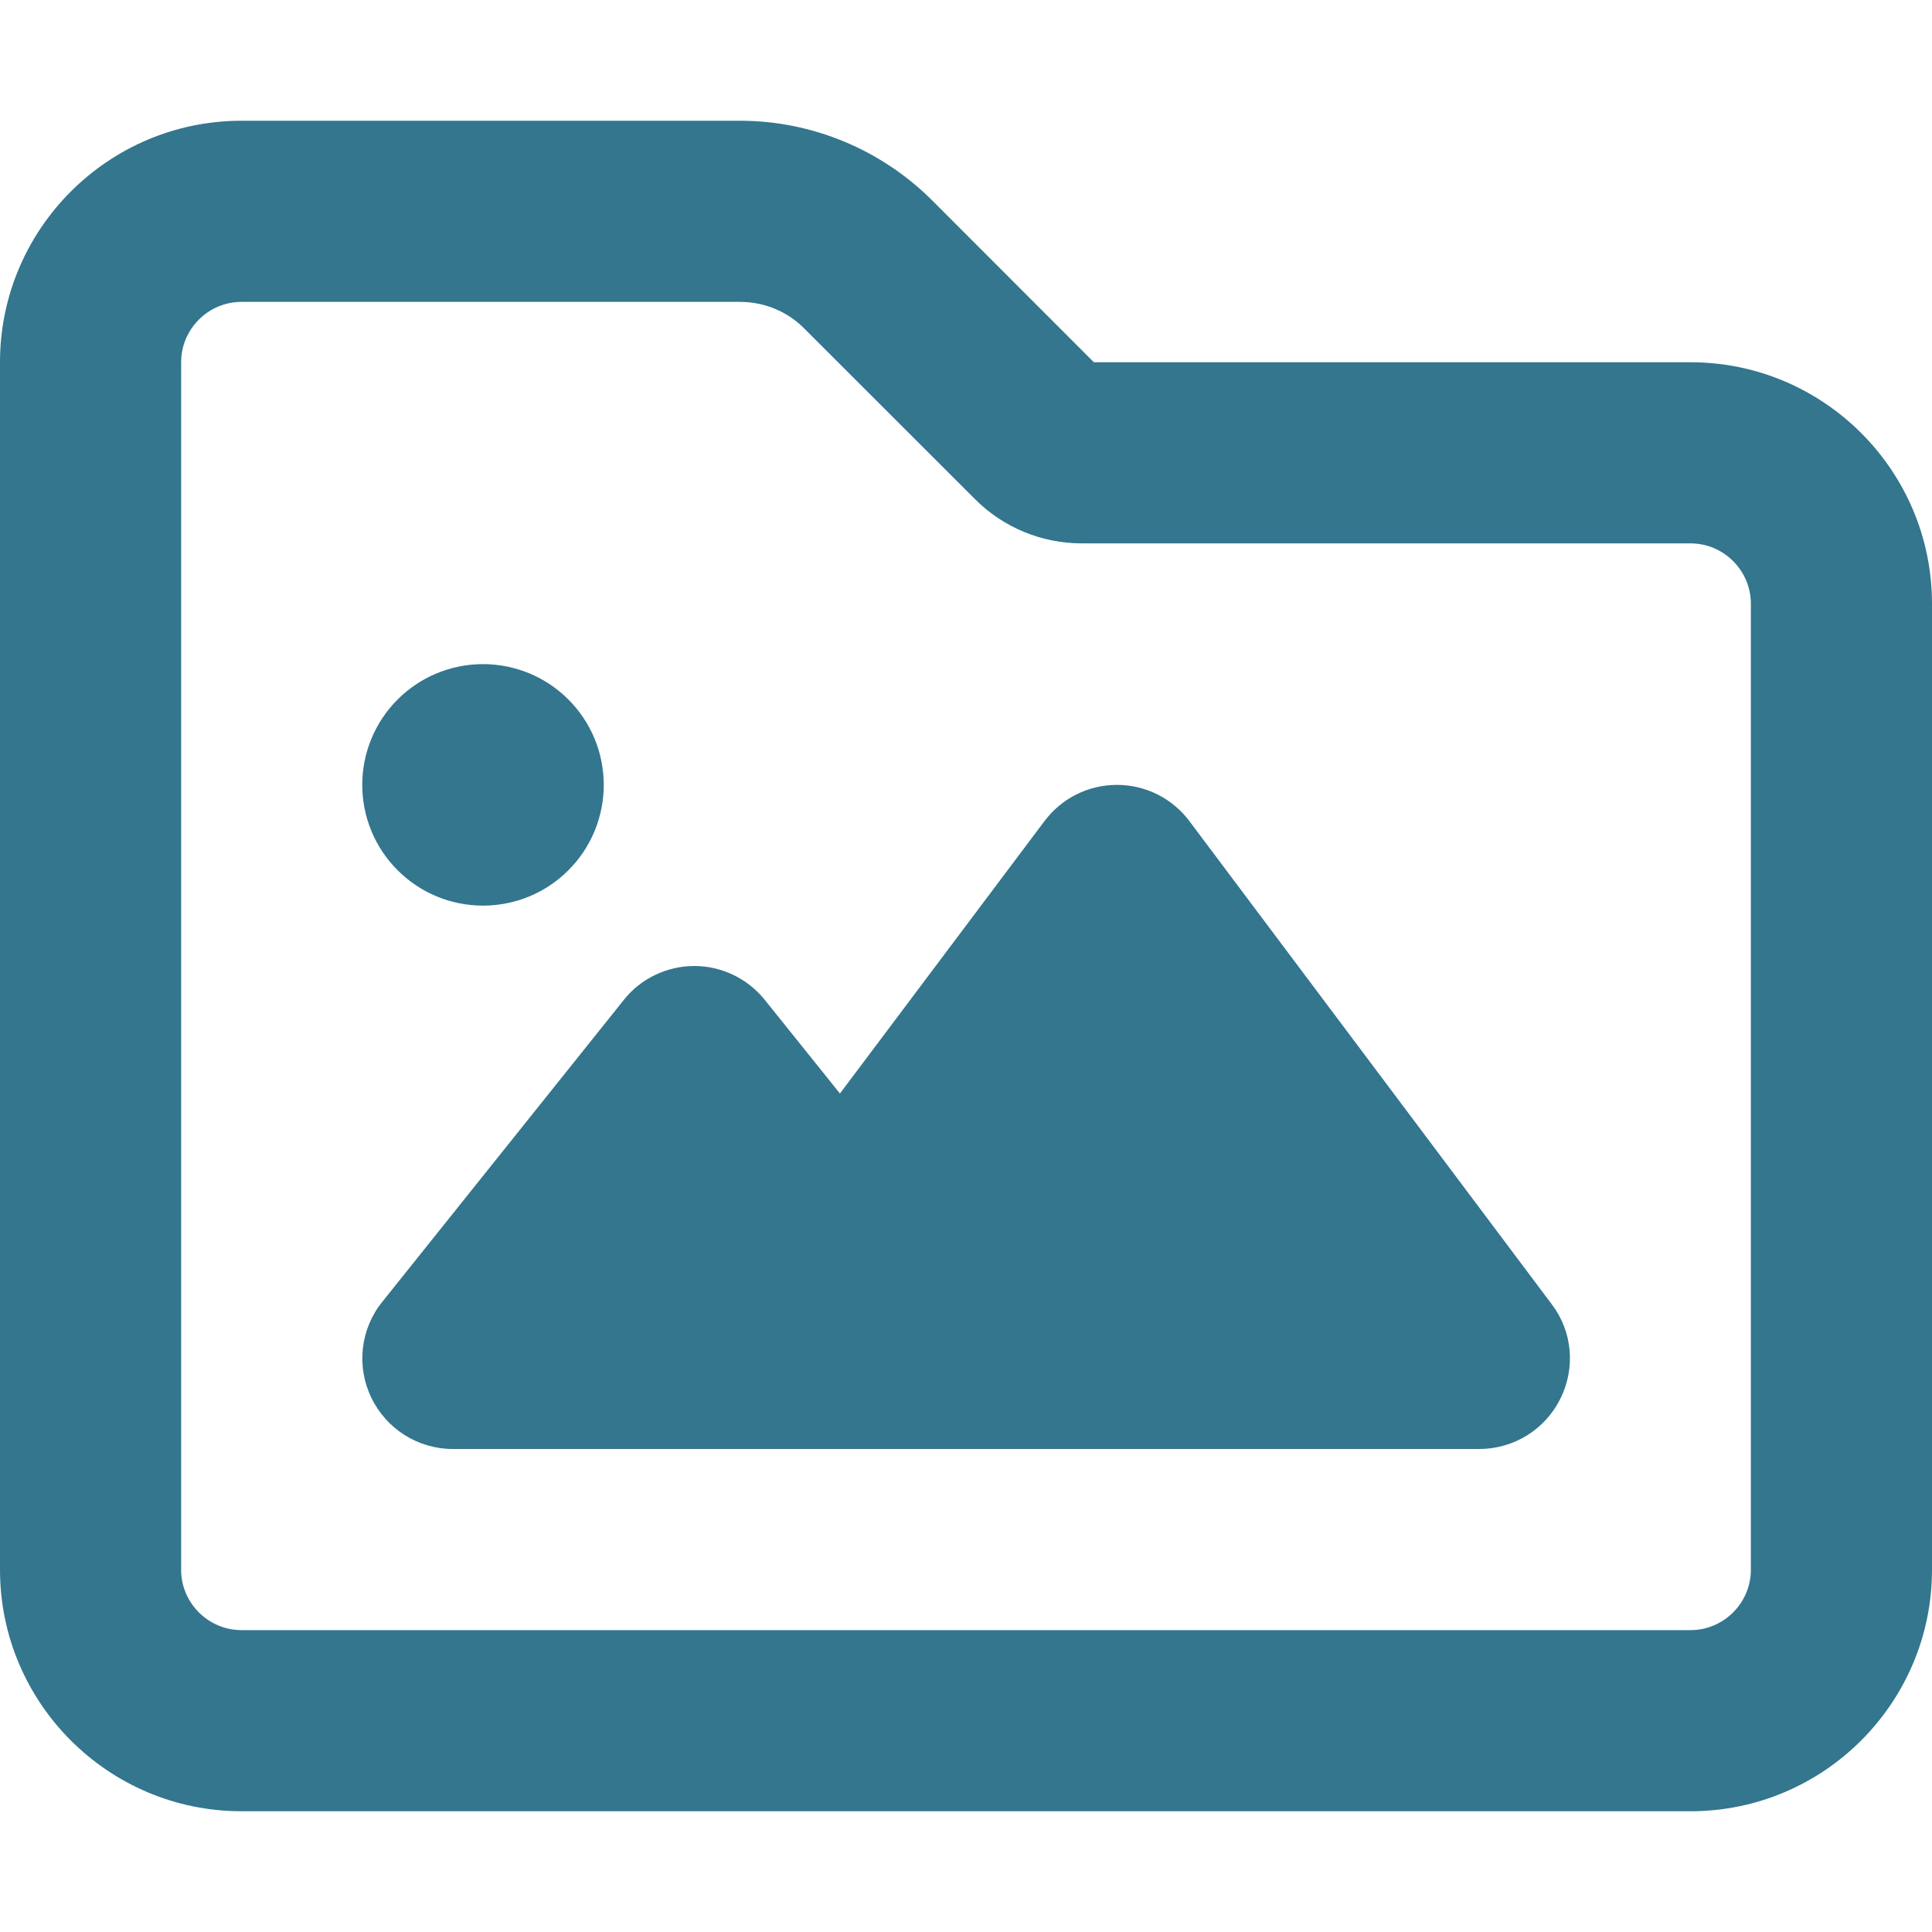 <svg width='16' height='16' viewBox='0 0 16 16' fill='none' xmlns='http://www.w3.org/2000/svg'><path d='M2 1C0.897 1 0 1.897 0 3V13C0 14.103 0.897 15 2 15H14C15.103 15 16 14.103 16 13V5C16 3.897 15.103 3 14 3H9.059L7.719 1.659C7.297 1.238 6.725 1 6.128 1H2ZM1.5 3C1.5 2.725 1.725 2.5 2 2.5H6.128C6.328 2.5 6.519 2.578 6.659 2.719L8.075 4.134C8.309 4.369 8.628 4.5 8.959 4.5H14C14.275 4.5 14.5 4.725 14.5 5V13C14.5 13.275 14.275 13.5 14 13.5H2C1.725 13.5 1.5 13.275 1.5 13V3ZM5 6.5C5 6.235 4.895 5.98 4.707 5.793C4.52 5.605 4.265 5.5 4 5.5C3.735 5.5 3.48 5.605 3.293 5.793C3.105 5.98 3 6.235 3 6.5C3 6.765 3.105 7.02 3.293 7.207C3.48 7.395 3.735 7.5 4 7.5C4.265 7.5 4.52 7.395 4.707 7.207C4.895 7.02 5 6.765 5 6.5ZM9.85 6.8C9.709 6.612 9.488 6.5 9.25 6.5C9.012 6.5 8.791 6.612 8.65 6.8L6.956 9.056L6.334 8.281C6.191 8.103 5.975 8 5.75 8C5.525 8 5.306 8.103 5.166 8.281L3.166 10.781C2.984 11.006 2.95 11.316 3.075 11.575C3.2 11.834 3.462 12 3.75 12H6.25H7.75H12.25C12.534 12 12.794 11.841 12.922 11.584C13.05 11.328 13.022 11.025 12.85 10.8L9.85 6.8Z' fill='#33768E'/></svg>

